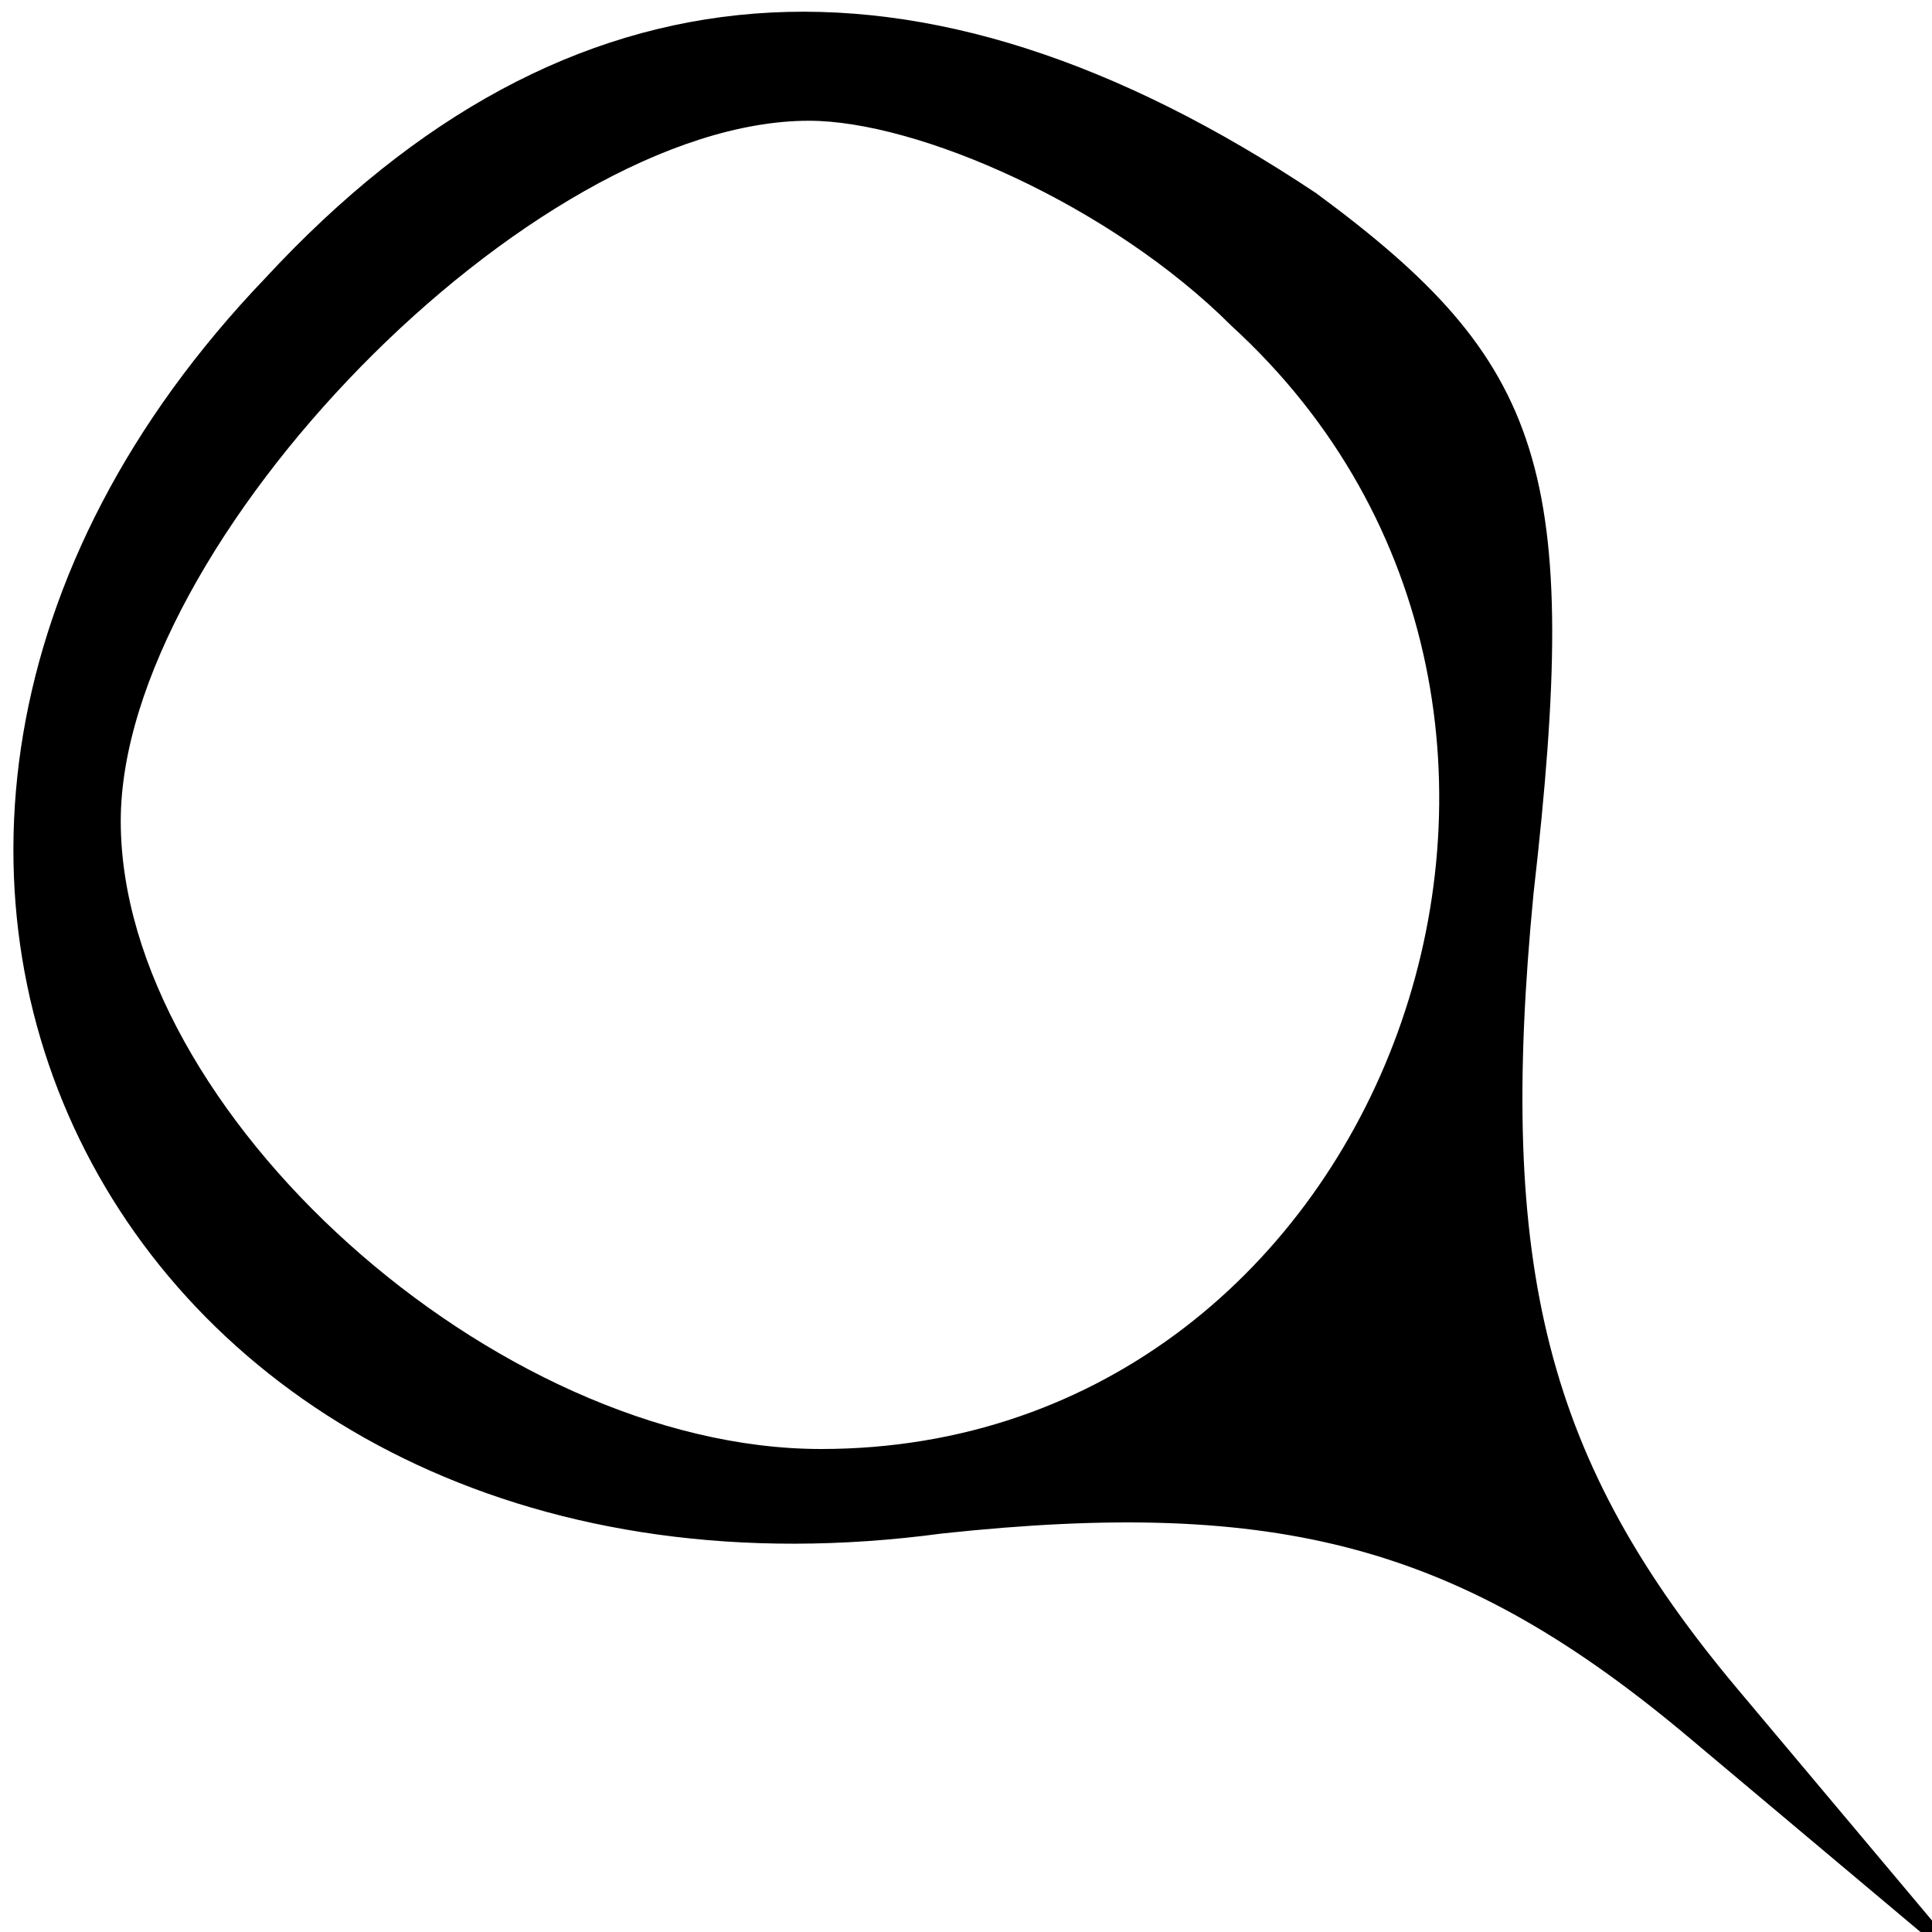 <?xml version="1.0" standalone="no"?>
<!DOCTYPE svg PUBLIC "-//W3C//DTD SVG 20010904//EN"
 "http://www.w3.org/TR/2001/REC-SVG-20010904/DTD/svg10.dtd">
<svg version="1.0" xmlns="http://www.w3.org/2000/svg"
 width="16pt" height="16pt" viewBox="0 0 16 16"
 preserveAspectRatio="xMidYMid meet">

<g transform="translate(0,16) scale(0.1,-0.1)"
fill="#000000" stroke="none">
<path d="M22 137 c-46 -48 -11 -113 56 -104 28 3 43 -1 62 -17 l25 -21 -21 25
c-16 19 -20 35 -17 66 4 35 1 44 -18 58 -33 22 -62 20 -87 -7z m80 -4 c35 -32
13 -93 -34 -93 -27 0 -58 28 -58 52 0 23 34 58 57 58 9 0 25 -7 35 -17z"/>
</g>
</svg>
